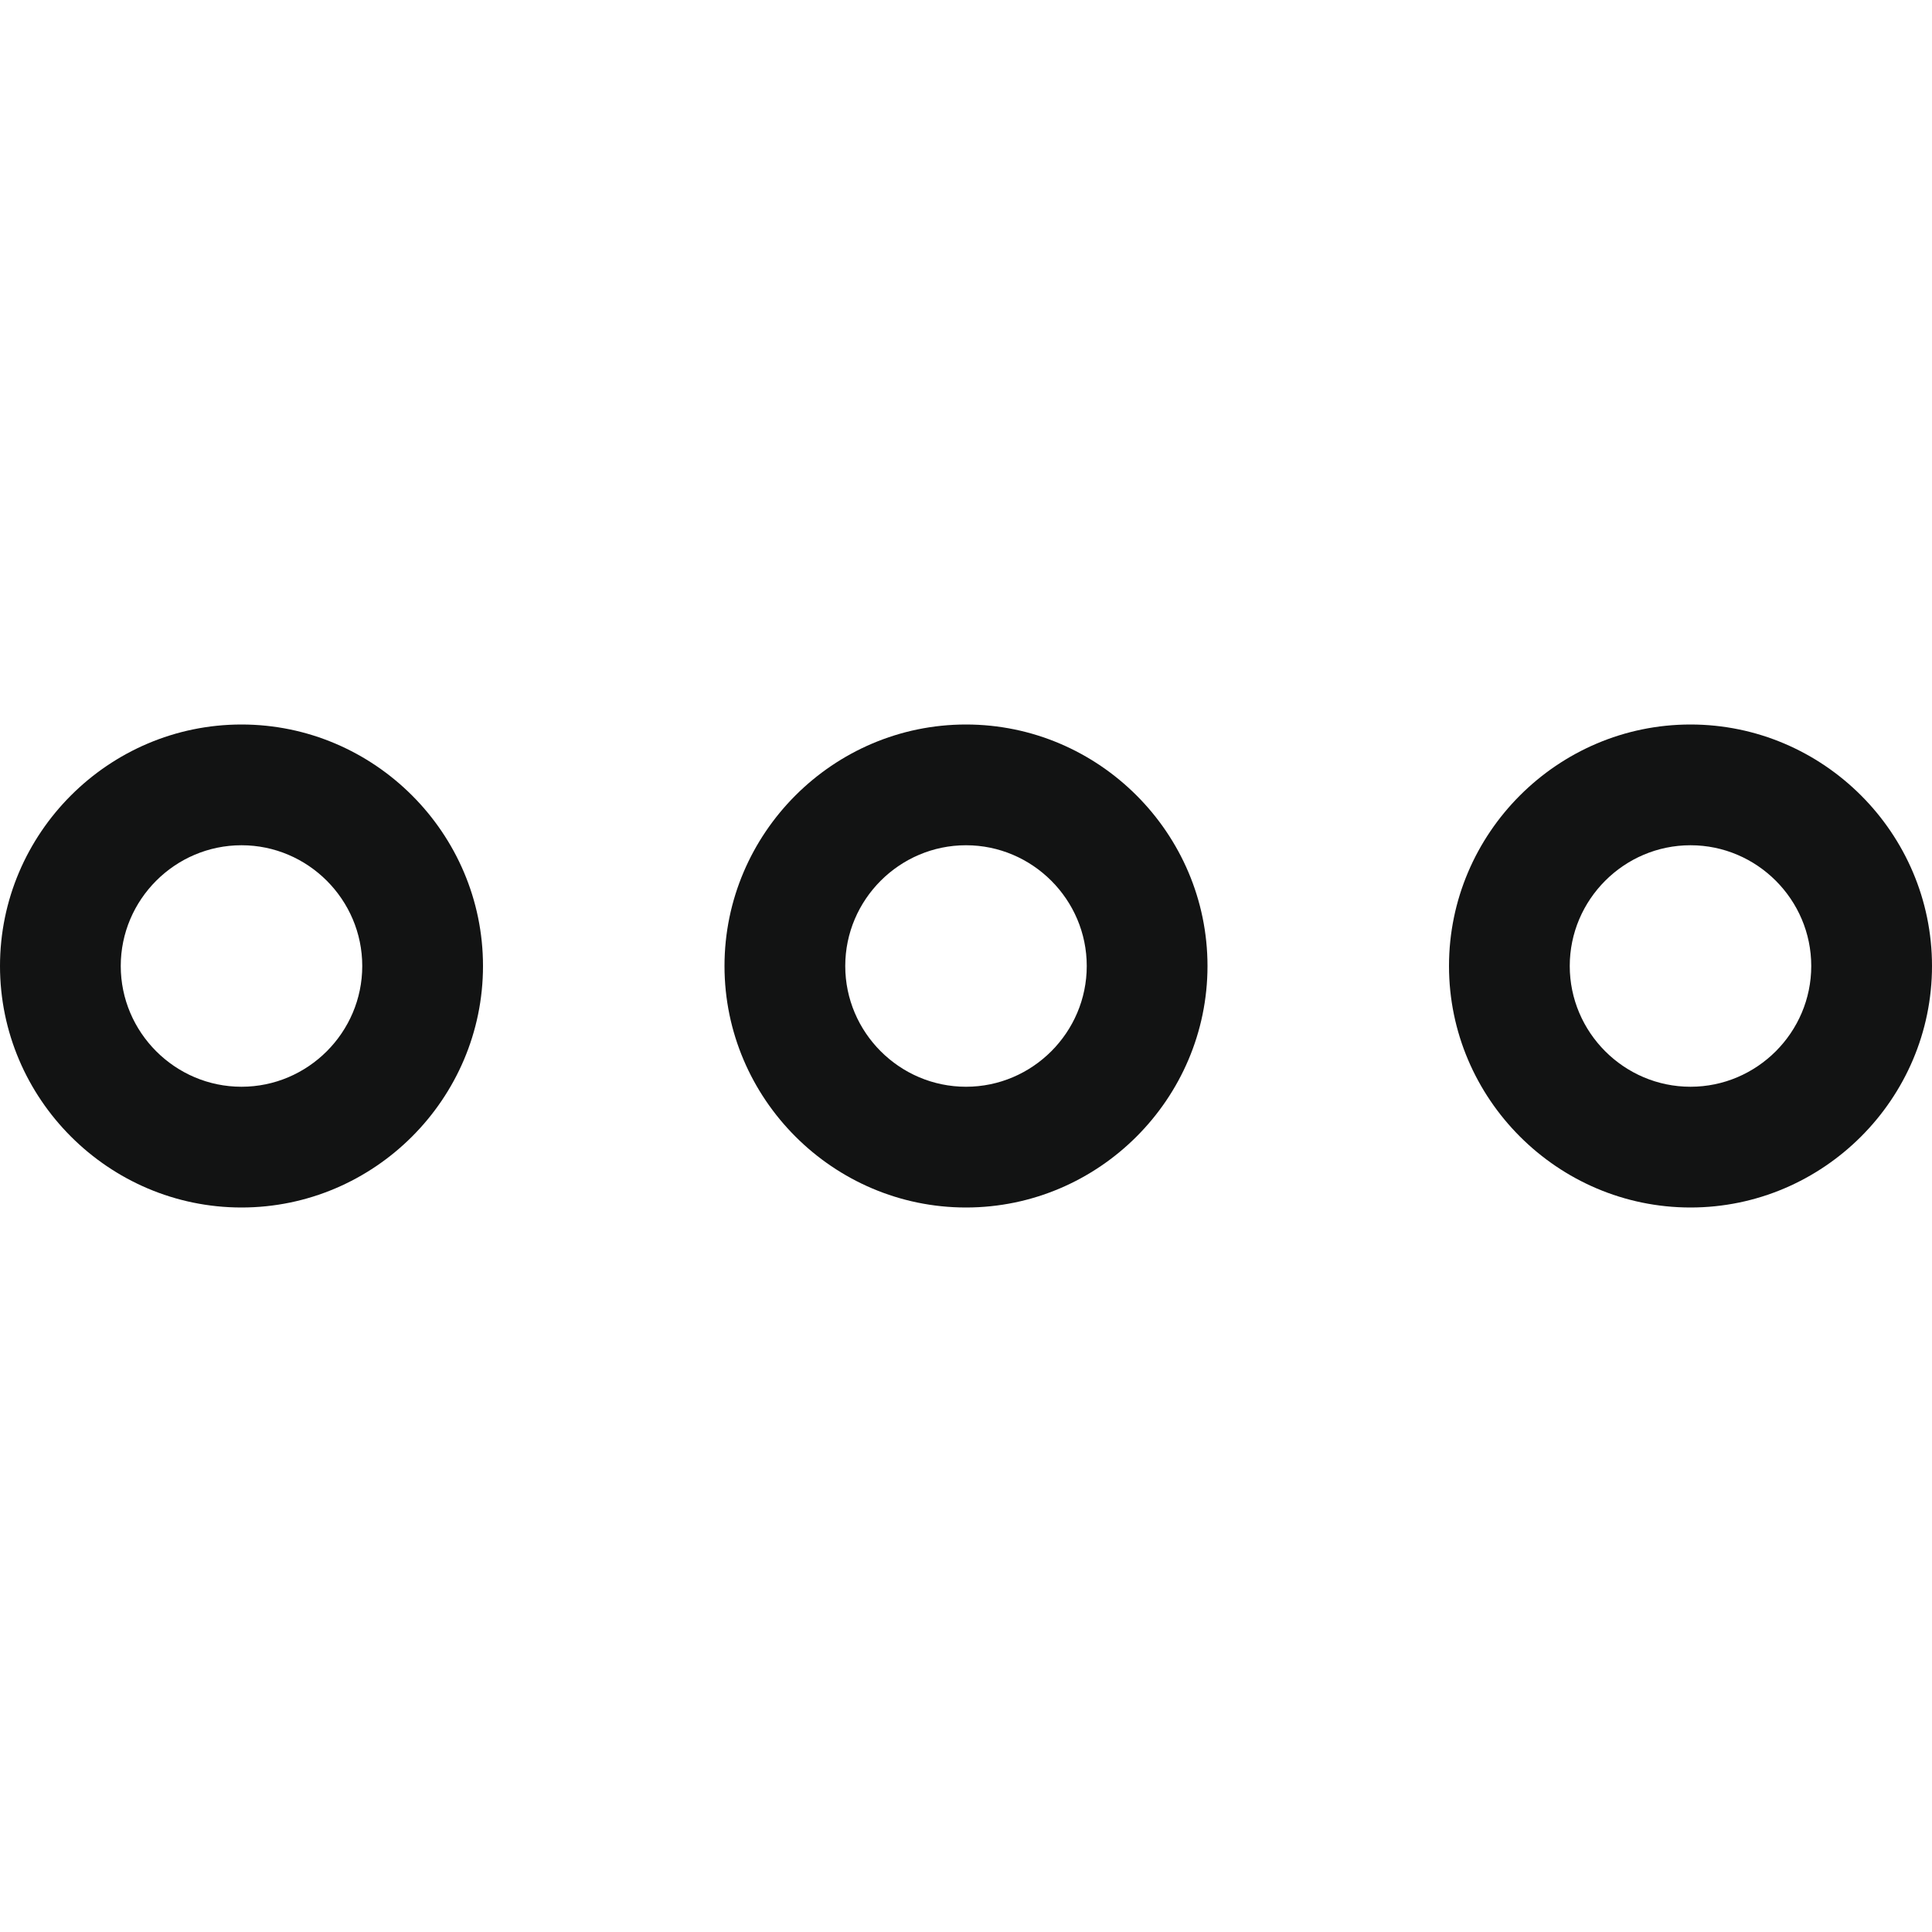 <?xml version="1.0" encoding="utf-8"?>
<!-- Generator: Adobe Illustrator 21.1.0, SVG Export Plug-In . SVG Version: 6.00 Build 0)  -->
<svg version="1.1" id="Layer_1" xmlns="http://www.w3.org/2000/svg" xmlns:xlink="http://www.w3.org/1999/xlink" x="0px" y="0px"
	 viewBox="0 0 32 32" style="enable-background:new 0 0 32 32;" xml:space="preserve">
<style type="text/css">
	.st0{fill:#121313;}
</style>
<g id="More_Horizontal">
	<path class="st0" d="M4,12c-2.2,0-4,1.8-4,4s1.8,4,4,4s4-1.8,4-4S6.2,12,4,12z M4,18c-1.1,0-2-0.9-2-2s0.9-2,2-2s2,0.9,2,2
		C6,17.1,5.1,18,4,18z"/>
	<path class="st0" d="M28,12c-2.2,0-4,1.8-4,4s1.8,4,4,4s4-1.8,4-4S30.2,12,28,12z M28,18c-1.1,0-2-0.9-2-2s0.9-2,2-2
		c1.1,0,2,0.9,2,2C30,17.1,29.1,18,28,18z"/>
	<path class="st0" d="M16,12c-2.2,0-4,1.8-4,4s1.8,4,4,4s4-1.8,4-4S18.2,12,16,12z M16,18c-1.1,0-2-0.9-2-2s0.9-2,2-2
		c1.1,0,2,0.9,2,2C18,17.1,17.1,18,16,18z"/>
</g>
</svg>

